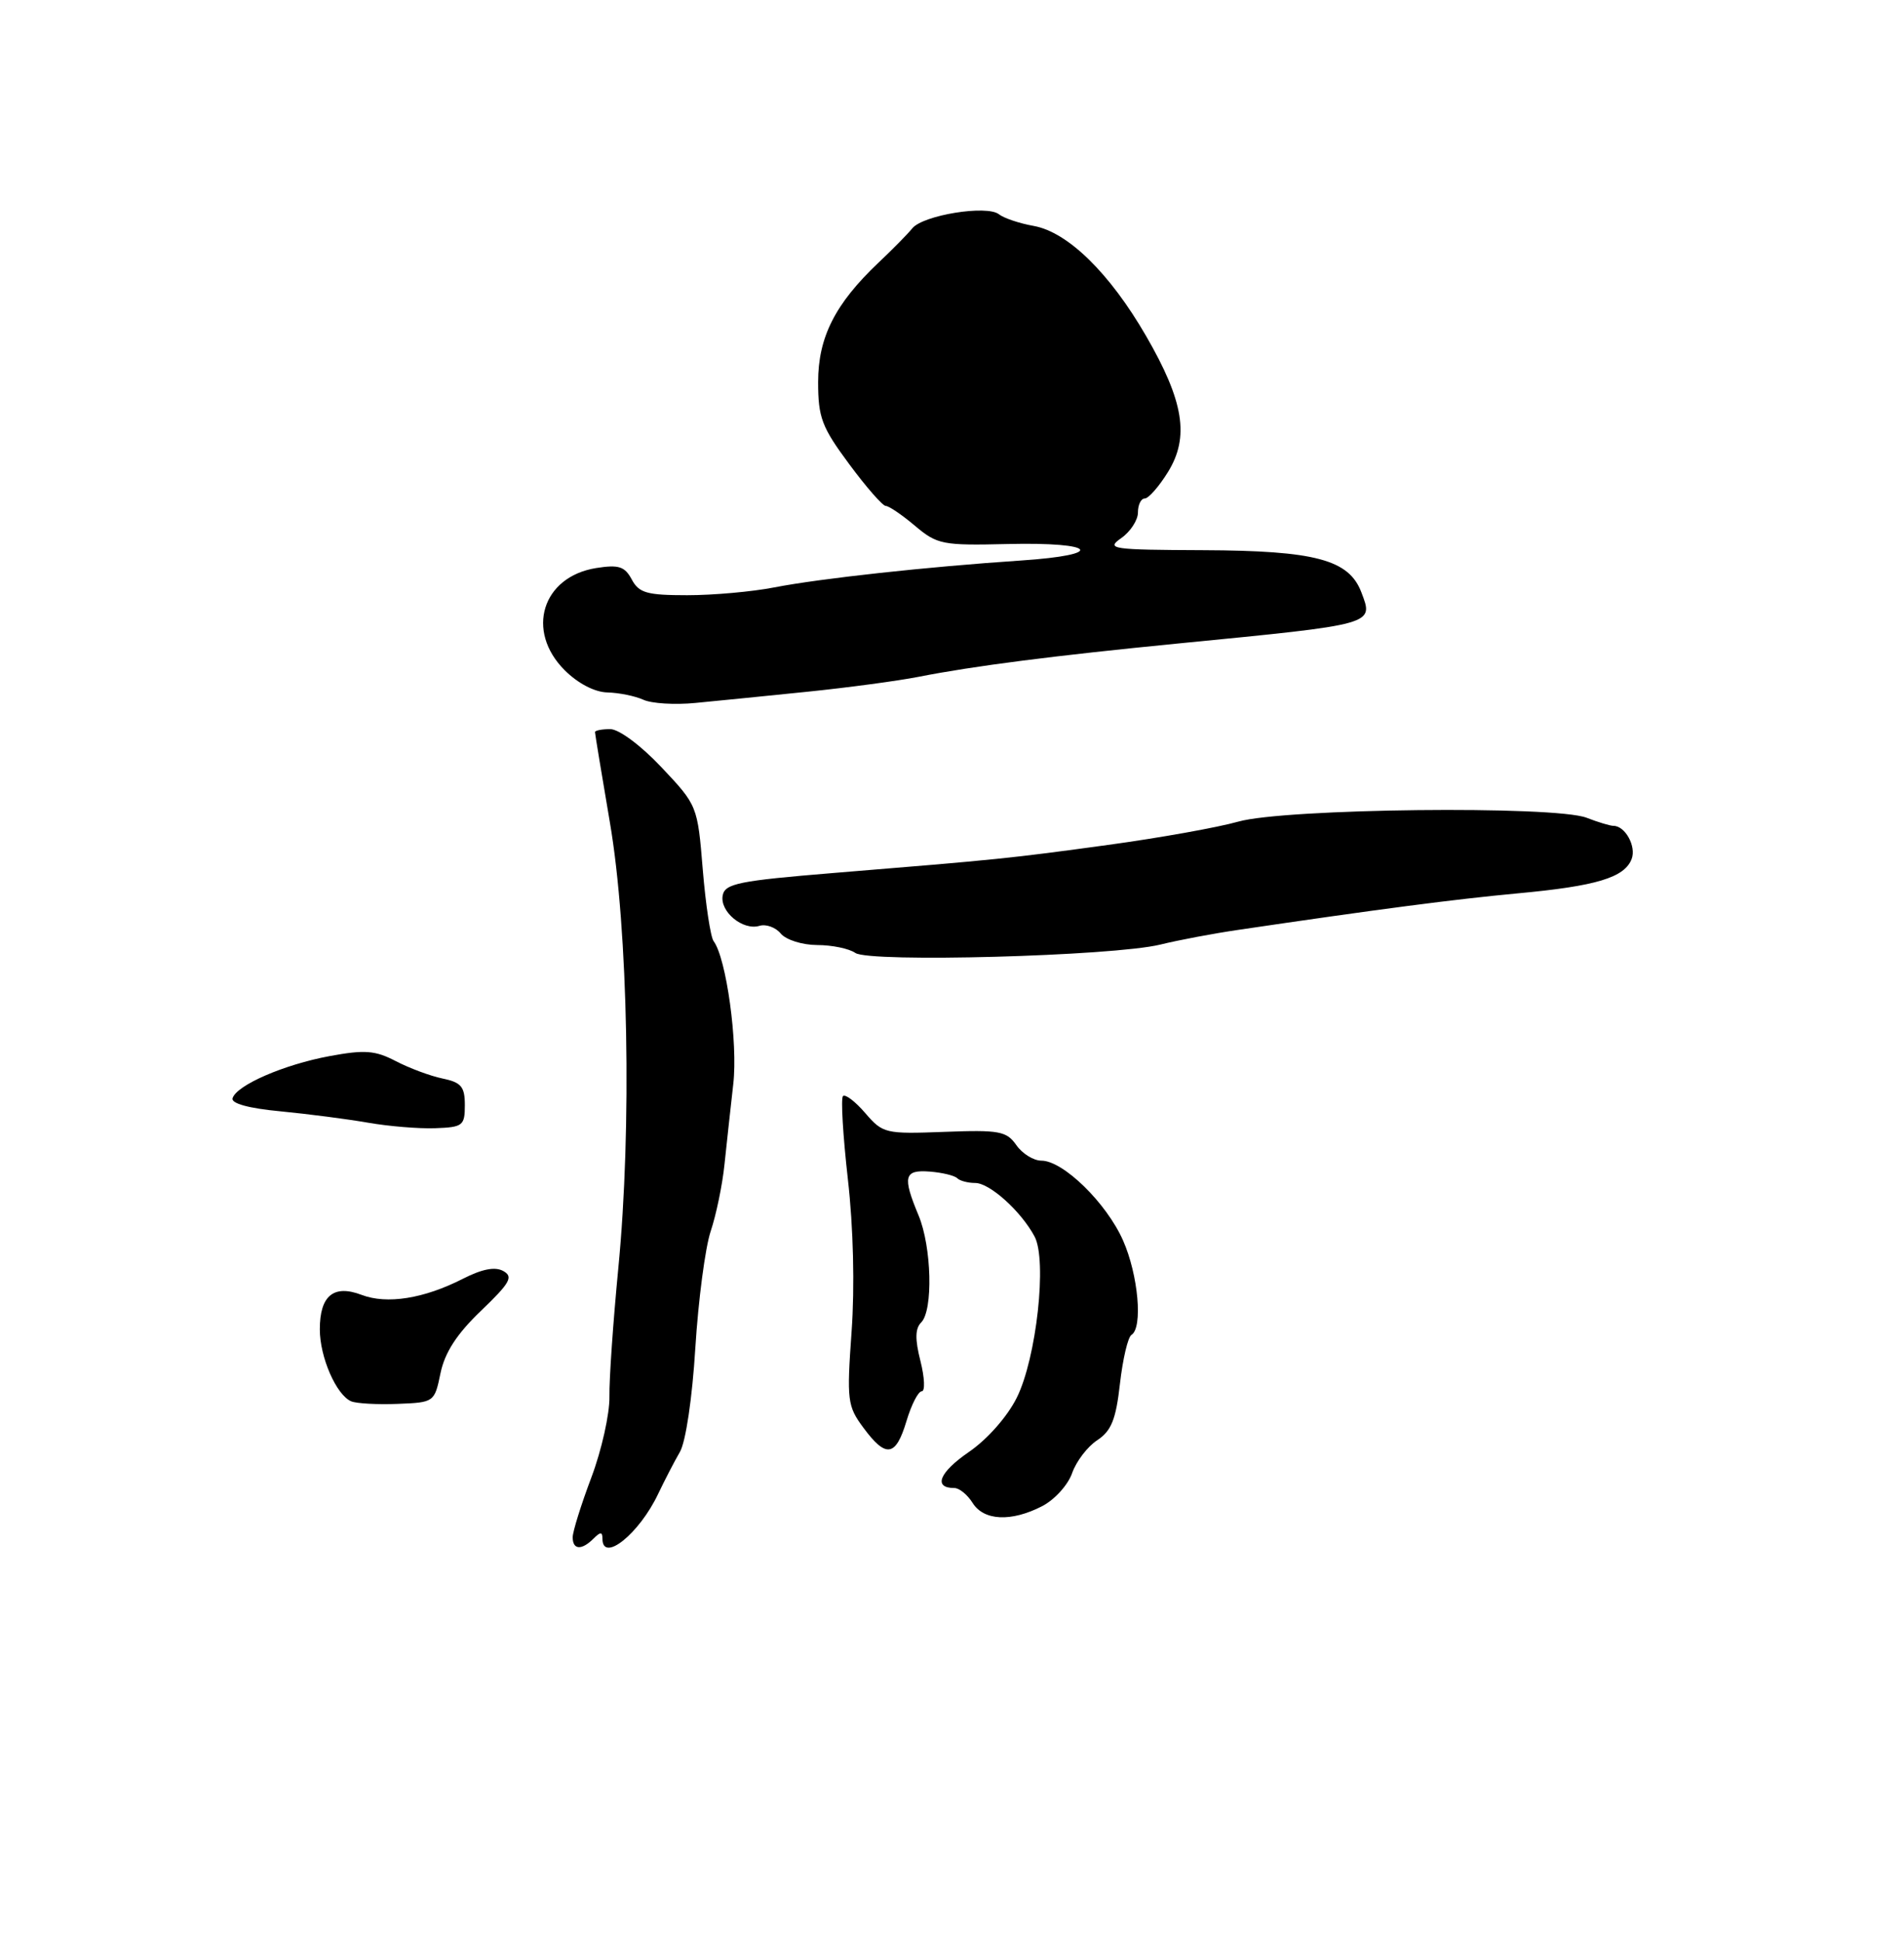 <?xml version="1.0" encoding="UTF-8" standalone="no"?>
<!DOCTYPE svg PUBLIC "-//W3C//DTD SVG 1.1//EN" "http://www.w3.org/Graphics/SVG/1.1/DTD/svg11.dtd" >
<svg xmlns="http://www.w3.org/2000/svg" xmlns:xlink="http://www.w3.org/1999/xlink" version="1.1" viewBox="0 0 256 261">
 <g >
 <path fill="currentColor"
d=" M 79.80 206.80 C 80.73 205.87 81.00 205.87 81.00 206.80 C 81.00 210.13 85.96 206.15 88.50 200.77 C 89.36 198.97 90.66 196.45 91.41 195.16 C 92.20 193.82 93.08 187.89 93.49 181.16 C 93.89 174.75 94.82 167.70 95.55 165.50 C 96.29 163.30 97.13 159.25 97.41 156.50 C 97.70 153.75 98.23 148.89 98.59 145.71 C 99.23 140.17 97.66 128.78 95.95 126.50 C 95.54 125.95 94.88 121.62 94.49 116.88 C 93.79 108.30 93.76 108.24 88.94 103.13 C 86.18 100.20 83.22 98.00 82.05 98.00 C 80.92 98.00 80.00 98.18 80.00 98.40 C 80.00 98.62 80.90 104.08 82.00 110.53 C 84.47 124.92 84.97 151.65 83.13 170.50 C 82.44 177.65 81.90 185.39 81.94 187.71 C 81.98 190.03 80.89 194.92 79.51 198.58 C 78.13 202.24 77.00 205.86 77.00 206.62 C 77.00 208.32 78.20 208.40 79.80 206.80 Z  M 140.12 202.44 C 141.79 201.58 143.60 199.58 144.15 198.00 C 144.70 196.42 146.22 194.43 147.52 193.58 C 149.42 192.33 150.04 190.80 150.58 185.99 C 150.96 182.67 151.65 179.71 152.13 179.42 C 153.68 178.46 153.05 171.37 151.00 166.73 C 148.77 161.69 142.95 156.00 140.02 156.00 C 138.97 156.00 137.45 155.06 136.65 153.91 C 135.33 152.03 134.36 151.85 126.98 152.13 C 119.04 152.43 118.70 152.35 116.34 149.61 C 115.00 148.05 113.65 147.02 113.34 147.32 C 113.04 147.63 113.34 152.65 114.00 158.50 C 114.74 164.99 114.93 172.94 114.50 178.96 C 113.84 188.23 113.93 188.99 116.09 191.90 C 119.13 196.01 120.44 195.81 121.88 191.00 C 122.54 188.80 123.46 187.00 123.93 187.00 C 124.40 187.00 124.32 185.17 123.76 182.94 C 123.01 180.00 123.04 178.56 123.86 177.74 C 125.48 176.12 125.27 167.58 123.50 163.35 C 121.32 158.12 121.55 157.20 125.02 157.47 C 126.68 157.60 128.33 158.00 128.69 158.35 C 129.04 158.71 130.14 159.00 131.12 159.00 C 133.07 159.00 137.28 162.79 139.10 166.19 C 140.81 169.38 139.36 182.54 136.71 187.86 C 135.43 190.42 132.76 193.45 130.25 195.17 C 126.28 197.90 125.44 200.00 128.32 200.00 C 128.98 200.00 130.08 200.90 130.77 202.00 C 132.27 204.41 135.97 204.58 140.12 202.44 Z  M 59.23 184.55 C 59.81 181.78 61.42 179.29 64.67 176.18 C 68.58 172.43 69.05 171.61 67.68 170.84 C 66.57 170.22 64.84 170.55 62.23 171.88 C 56.99 174.55 52.03 175.34 48.62 174.04 C 44.86 172.61 43.00 174.14 43.00 178.67 C 43.00 182.42 45.22 187.51 47.23 188.35 C 47.93 188.64 50.73 188.80 53.46 188.69 C 58.38 188.50 58.42 188.47 59.23 184.55 Z  M 62.50 148.54 C 62.50 146.06 62.02 145.48 59.50 144.96 C 57.85 144.62 55.02 143.56 53.21 142.62 C 50.44 141.18 49.05 141.07 44.30 141.95 C 38.17 143.09 31.81 145.85 31.27 147.61 C 31.05 148.31 33.44 148.97 37.71 149.37 C 41.45 149.73 46.75 150.42 49.50 150.90 C 52.25 151.38 56.30 151.72 58.50 151.64 C 62.23 151.51 62.50 151.30 62.50 148.54 Z  M 156.00 126.96 C 158.47 126.35 163.20 125.46 166.50 124.98 C 185.33 122.20 195.53 120.87 204.00 120.08 C 214.63 119.10 218.42 117.96 219.38 115.45 C 220.03 113.76 218.51 111.00 216.94 111.00 C 216.50 111.00 214.86 110.51 213.32 109.91 C 209.03 108.26 172.74 108.66 166.50 110.43 C 163.75 111.21 155.88 112.62 149.00 113.56 C 135.69 115.38 134.44 115.51 112.01 117.34 C 99.36 118.38 97.48 118.76 97.17 120.34 C 96.75 122.52 99.87 125.11 102.11 124.44 C 102.99 124.17 104.29 124.64 104.98 125.48 C 105.68 126.32 107.86 127.01 109.87 127.02 C 111.87 127.02 114.17 127.50 115.00 128.08 C 116.90 129.40 149.62 128.51 156.00 126.96 Z  M 108.50 92.98 C 114.00 92.42 120.75 91.51 123.50 90.97 C 130.91 89.51 141.69 88.13 158.50 86.48 C 185.05 83.88 184.70 83.98 183.04 79.61 C 181.37 75.22 176.84 74.01 161.78 73.95 C 149.42 73.90 148.66 73.79 150.75 72.33 C 151.99 71.46 153.00 69.91 153.00 68.88 C 153.00 67.85 153.41 67.00 153.92 67.00 C 154.42 67.00 155.83 65.40 157.04 63.44 C 159.95 58.73 159.17 53.92 154.09 45.15 C 149.22 36.73 143.58 31.20 139.00 30.37 C 137.07 30.03 134.97 29.32 134.31 28.80 C 132.70 27.52 124.13 28.91 122.67 30.68 C 122.03 31.47 119.98 33.55 118.12 35.30 C 112.28 40.83 110.00 45.34 110.00 51.35 C 110.00 56.12 110.49 57.41 114.17 62.37 C 116.46 65.47 118.68 68.00 119.09 68.00 C 119.51 68.00 121.28 69.20 123.02 70.67 C 126.02 73.20 126.72 73.33 135.51 73.12 C 147.47 72.84 148.82 74.57 137.23 75.34 C 124.69 76.18 110.35 77.74 104.11 78.95 C 101.15 79.53 95.88 80.00 92.40 80.00 C 86.98 80.00 85.91 79.70 84.94 77.88 C 84.00 76.13 83.19 75.87 80.15 76.35 C 72.89 77.52 70.64 84.80 75.92 90.08 C 77.71 91.86 79.95 93.03 81.67 93.07 C 83.23 93.11 85.40 93.55 86.50 94.05 C 87.60 94.56 90.75 94.75 93.50 94.48 C 96.25 94.22 103.00 93.54 108.50 92.98 Z "/>
</g>
</svg>